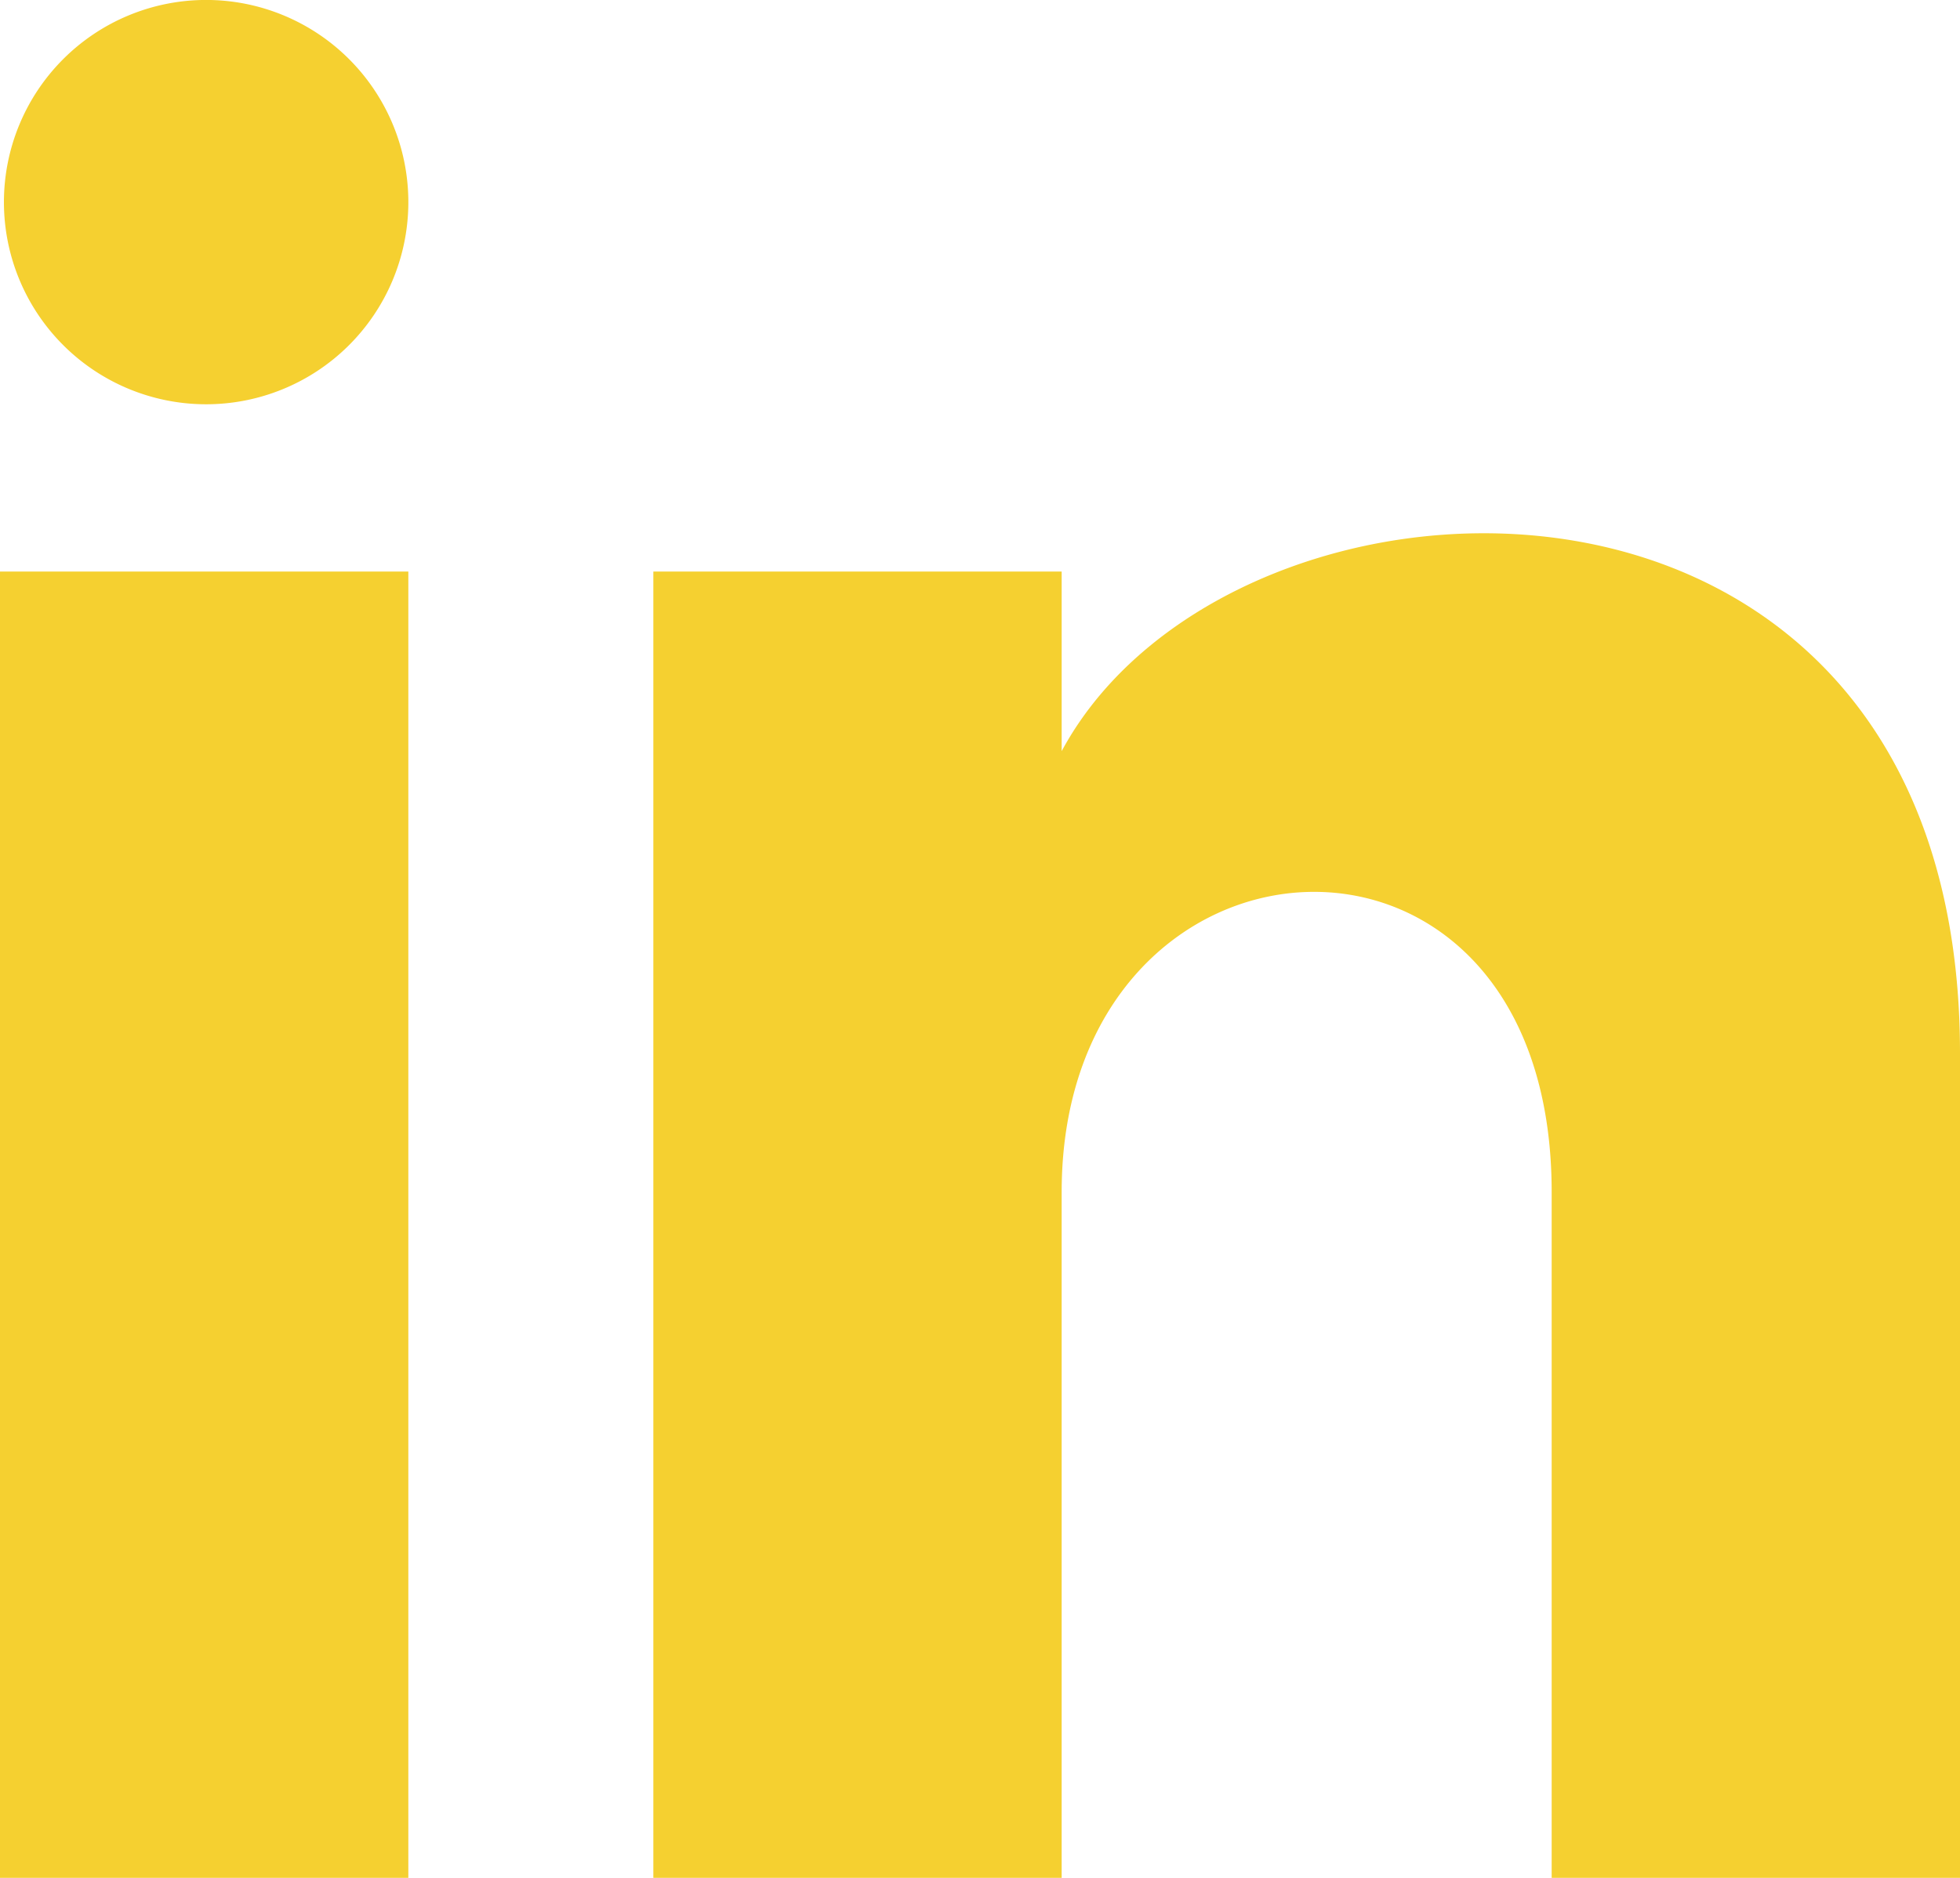 <svg id="Слой_1" data-name="Слой 1" xmlns="http://www.w3.org/2000/svg" viewBox="0 0 24 23">
  <defs>
    <style>
      .cls-1 {
        fill: #f5d030;
      }
    </style>
  </defs>
  <title>linkedin_hover</title>
  <g id="Слой_1-2" data-name="Слой 1-2">
    <path class="cls-1" d="M5,2.5a2.476,2.476,0,1,1,0-.049Q5,2.476,5,2.5ZM5,7H0V23H5V7Zm8,0H8V23h5V14.6c0-4.7,6-5.1,6,0V23h5V12.9C24,5,15.1,5.3,13,9.2V7Z" transform="translate(0 0)"/>
  </g>
</svg>
